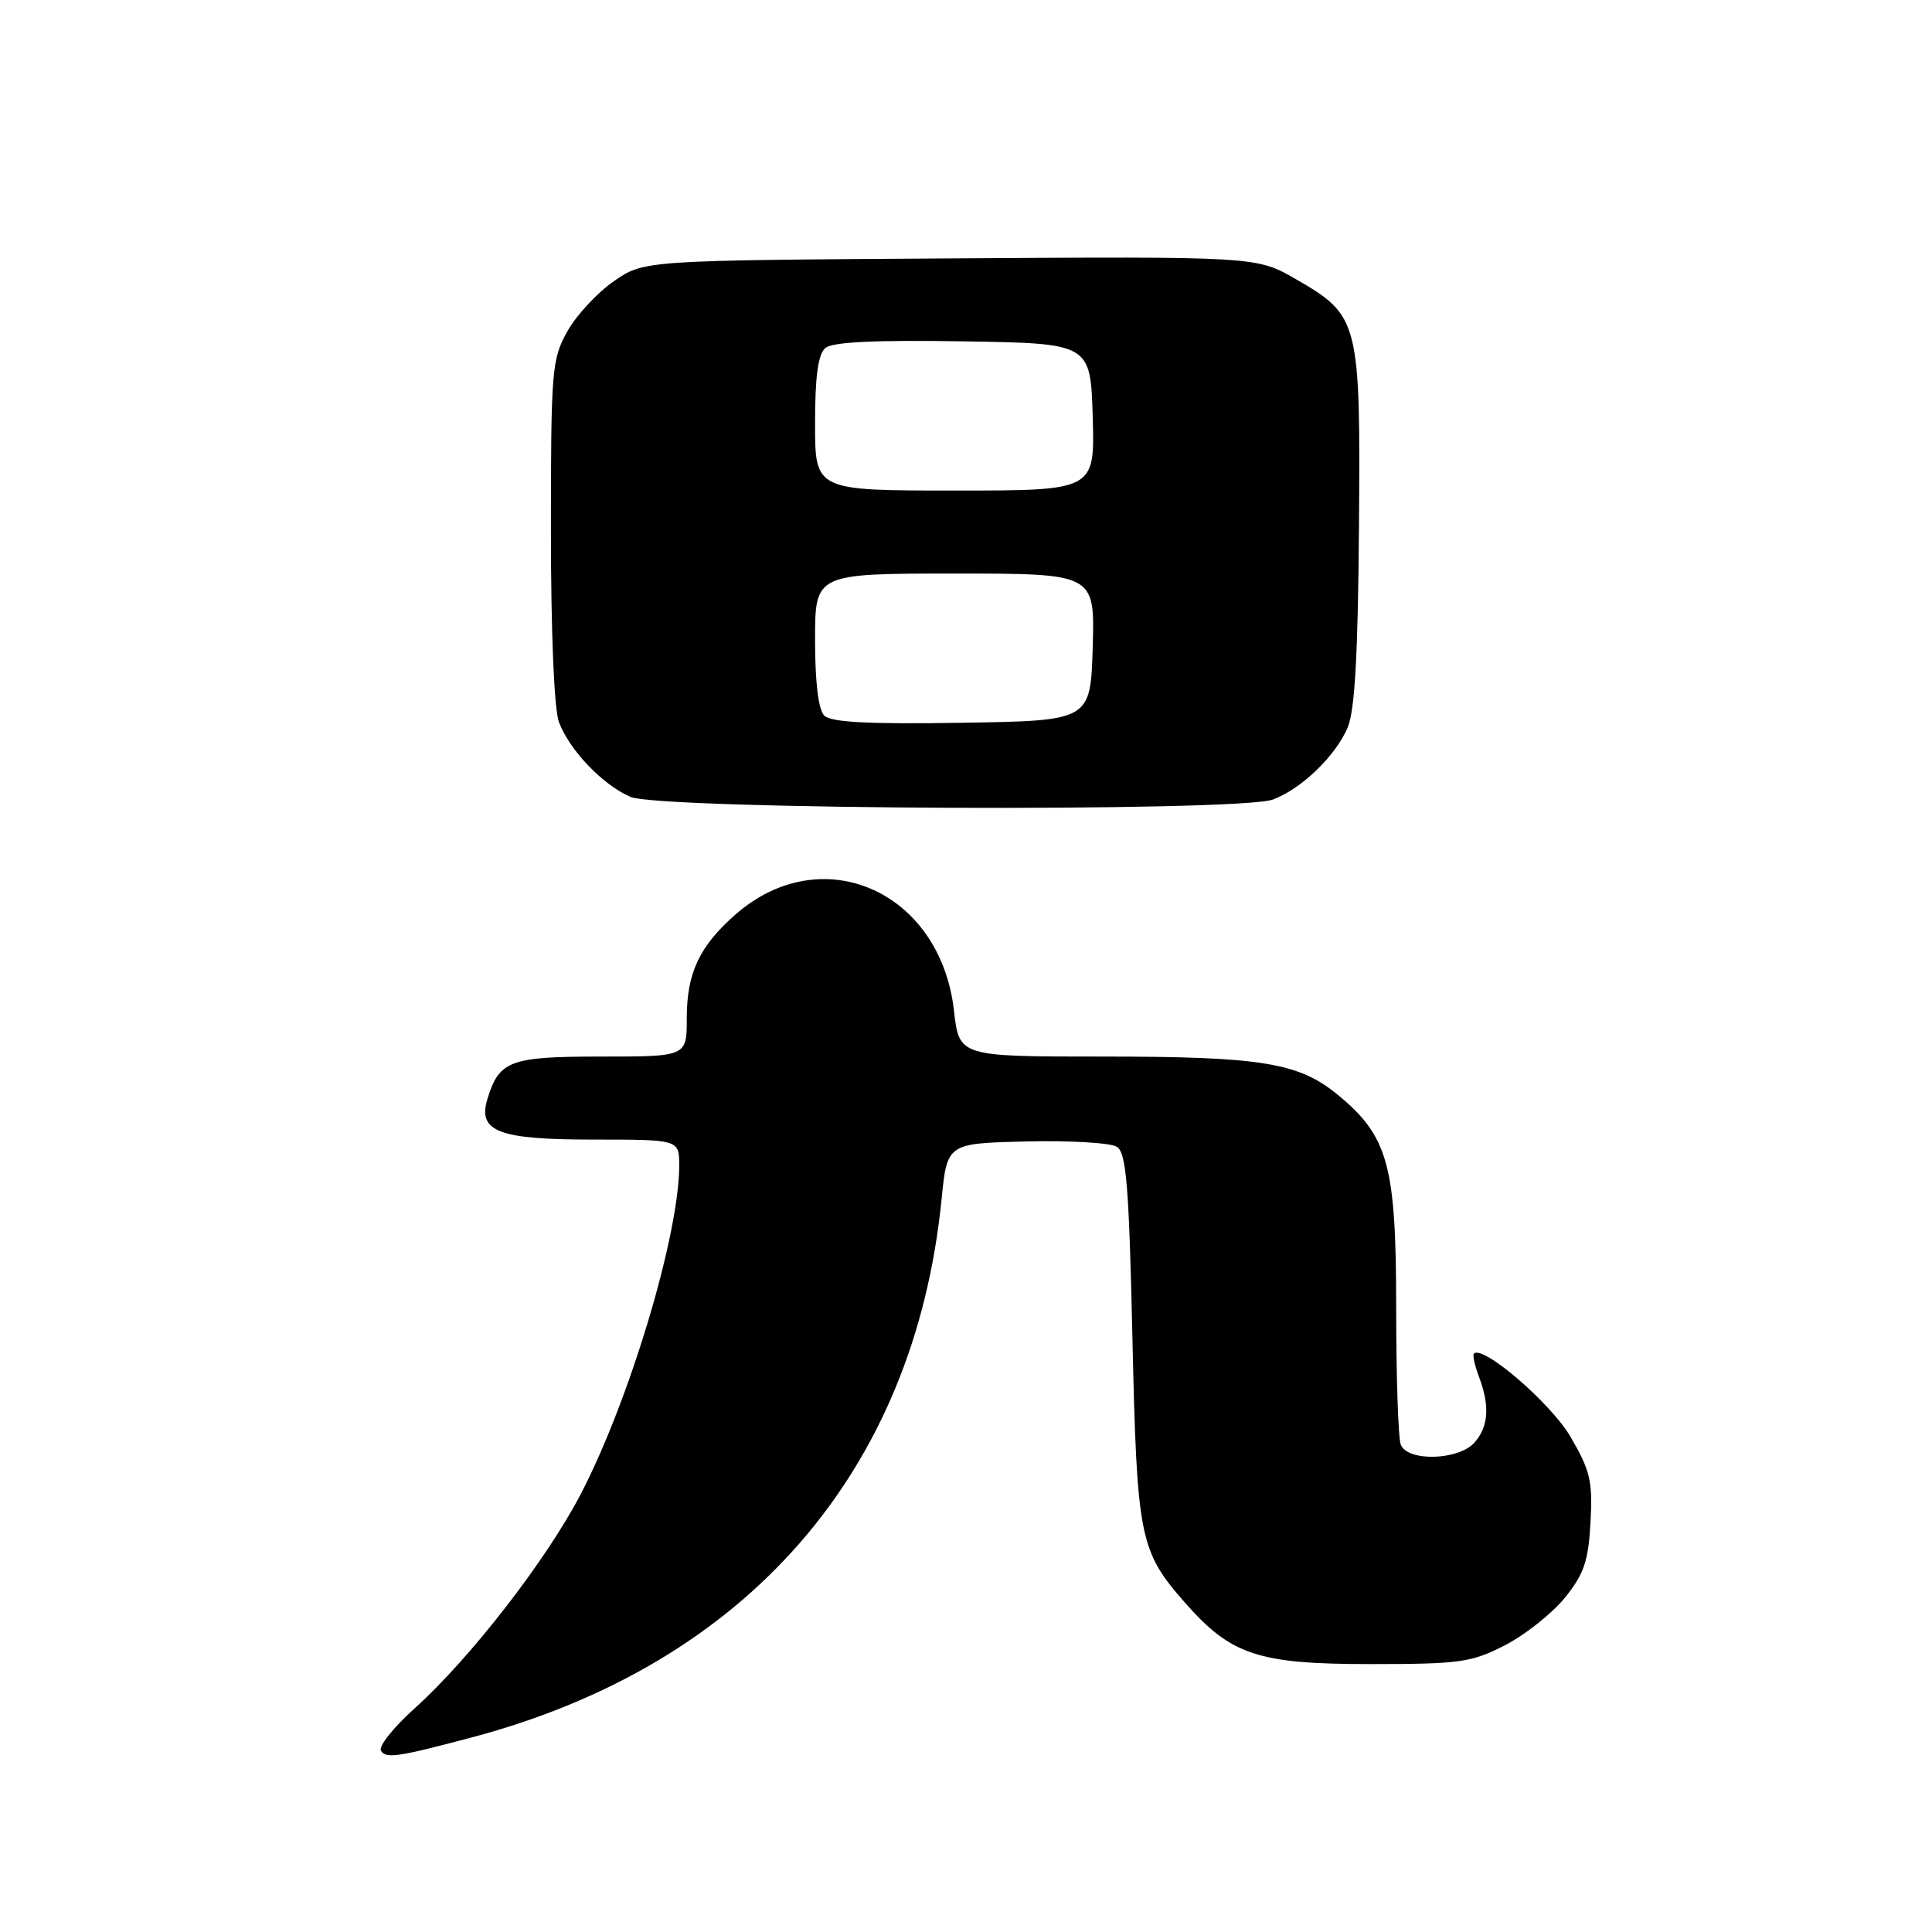 <?xml version="1.0" encoding="UTF-8" standalone="no"?>
<!DOCTYPE svg PUBLIC "-//W3C//DTD SVG 1.1//EN" "http://www.w3.org/Graphics/SVG/1.1/DTD/svg11.dtd" >
<svg xmlns="http://www.w3.org/2000/svg" xmlns:xlink="http://www.w3.org/1999/xlink" version="1.1" viewBox="0 0 256 256">
 <g >
 <path fill="currentColor"
d=" M 62.50 230.22 C 98.90 220.56 121.15 195.08 124.76 158.94 C 125.50 151.50 125.50 151.50 136.00 151.25 C 141.78 151.11 147.18 151.43 148.00 151.96 C 149.24 152.76 149.60 157.14 150.05 177.21 C 150.65 203.83 150.98 205.49 157.03 212.38 C 163.11 219.30 166.72 220.50 181.53 220.50 C 193.47 220.50 194.96 220.29 199.42 218.00 C 202.10 216.62 205.66 213.79 207.35 211.71 C 209.89 208.57 210.47 206.87 210.75 201.71 C 211.05 196.27 210.72 194.86 208.10 190.38 C 205.50 185.93 196.49 178.18 195.30 179.36 C 195.11 179.56 195.41 180.94 195.97 182.43 C 197.44 186.30 197.24 189.07 195.35 191.17 C 193.22 193.52 186.48 193.69 185.61 191.42 C 185.27 190.55 185.00 182.37 185.00 173.23 C 185.00 154.41 183.95 150.58 177.29 145.09 C 172.09 140.80 167.17 140.00 146.11 140.00 C 127.10 140.00 127.10 140.00 126.41 133.95 C 124.62 118.05 108.89 111.13 97.44 121.19 C 92.66 125.38 91.00 128.94 91.00 134.95 C 91.00 140.00 91.00 140.00 79.65 140.00 C 67.55 140.00 66.14 140.53 64.58 145.64 C 63.28 149.94 66.05 151.00 78.57 151.00 C 90.00 151.00 90.00 151.00 90.00 154.43 C 90.00 163.60 83.43 185.52 76.96 197.96 C 72.39 206.74 62.32 219.72 54.94 226.37 C 52.14 228.88 50.13 231.41 50.48 231.98 C 51.15 233.05 52.62 232.84 62.50 230.22 Z  M 168.68 105.94 C 172.47 104.51 176.95 100.19 178.57 96.41 C 179.52 94.19 179.94 86.74 180.07 69.86 C 180.28 42.53 180.10 41.83 171.73 37.00 C 166.50 33.98 166.50 33.98 125.91 34.24 C 85.33 34.50 85.33 34.50 81.34 37.26 C 79.15 38.78 76.37 41.77 75.18 43.90 C 73.12 47.56 73.00 49.02 73.00 70.32 C 73.00 83.82 73.43 94.00 74.06 95.68 C 75.47 99.40 79.77 103.92 83.50 105.58 C 87.35 107.30 164.23 107.62 168.68 105.94 Z  M 109.22 94.82 C 108.44 94.04 108.00 90.40 108.00 84.80 C 108.00 76.00 108.00 76.00 126.54 76.00 C 145.07 76.00 145.07 76.00 144.79 85.75 C 144.50 95.50 144.50 95.50 127.47 95.77 C 115.07 95.97 110.11 95.71 109.22 94.82 Z  M 108.00 56.12 C 108.00 49.79 108.40 46.92 109.38 46.10 C 110.33 45.31 116.04 45.04 127.63 45.23 C 144.50 45.50 144.50 45.50 144.79 55.25 C 145.07 65.00 145.07 65.00 126.54 65.00 C 108.00 65.00 108.00 65.00 108.00 56.12 Z "/>
</g>
</svg>